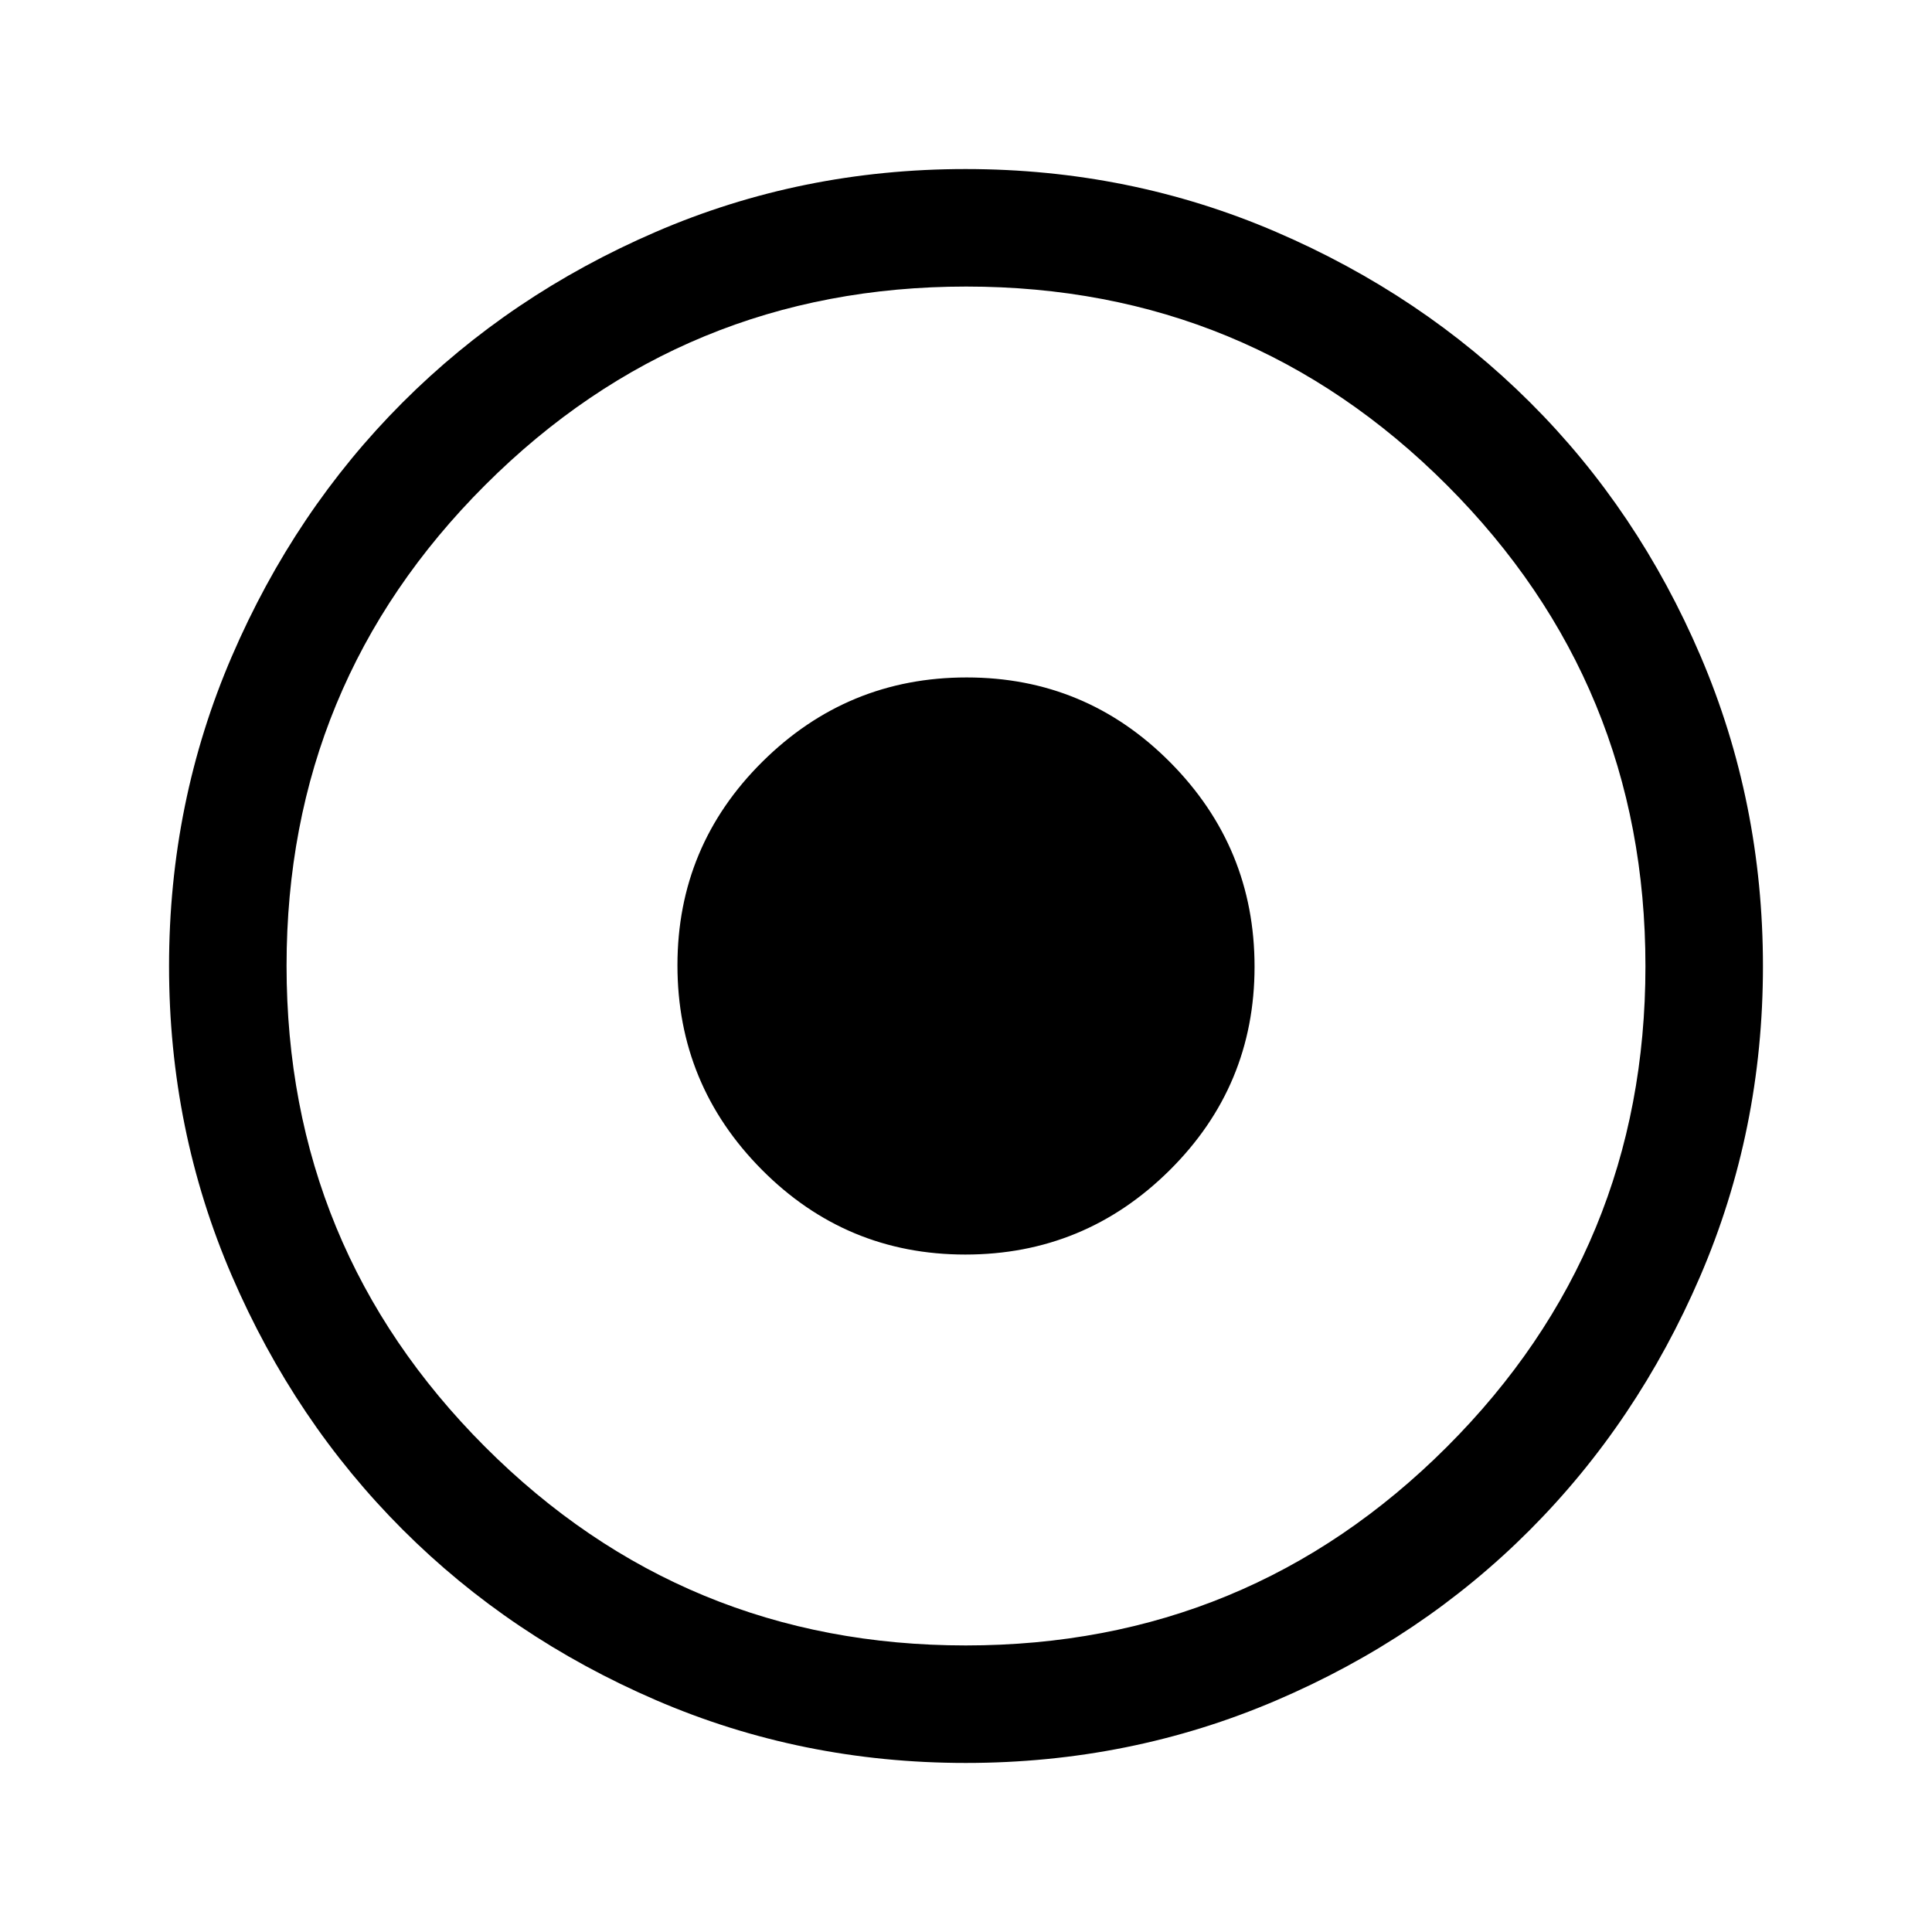 <svg xmlns="http://www.w3.org/2000/svg" height="48" viewBox="0 -960 960 960" width="48"><path d="M479.87-84q-81.64 0-154-31.24-72.36-31.25-125.89-84.81t-84.75-125.96Q84-398.42 84-479.93q0-81.52 31.21-153.95 31.21-72.44 84.72-126.02 53.5-53.59 125.84-84.84Q398.1-876 479.77-876q81.68 0 154.25 31.22 72.57 31.21 126.26 84.72 53.69 53.51 84.7 126.02Q876-561.52 876-479.87q0 81.64-31.22 154.12-31.21 72.48-84.72 126.1-53.51 53.62-126.02 84.63Q561.52-84 479.87-84Zm.03-58.39q140.29 0 239-98.61 98.71-98.62 98.71-238.9 0-140.29-98.61-239-98.62-98.71-238.9-98.71-140.29 0-239 98.61-98.71 98.62-98.71 238.9 0 140.29 98.61 239 98.62 98.71 238.9 98.71Zm-.24-194.23q-59.29 0-101.17-42.22-41.87-42.22-41.87-101.5 0-59.29 42.22-101.17 42.22-41.87 101.5-41.87 59.29 0 101.17 42.22 41.87 42.22 41.87 101.5 0 59.29-42.22 101.17-42.22 41.87-101.5 41.87Z"/></svg>